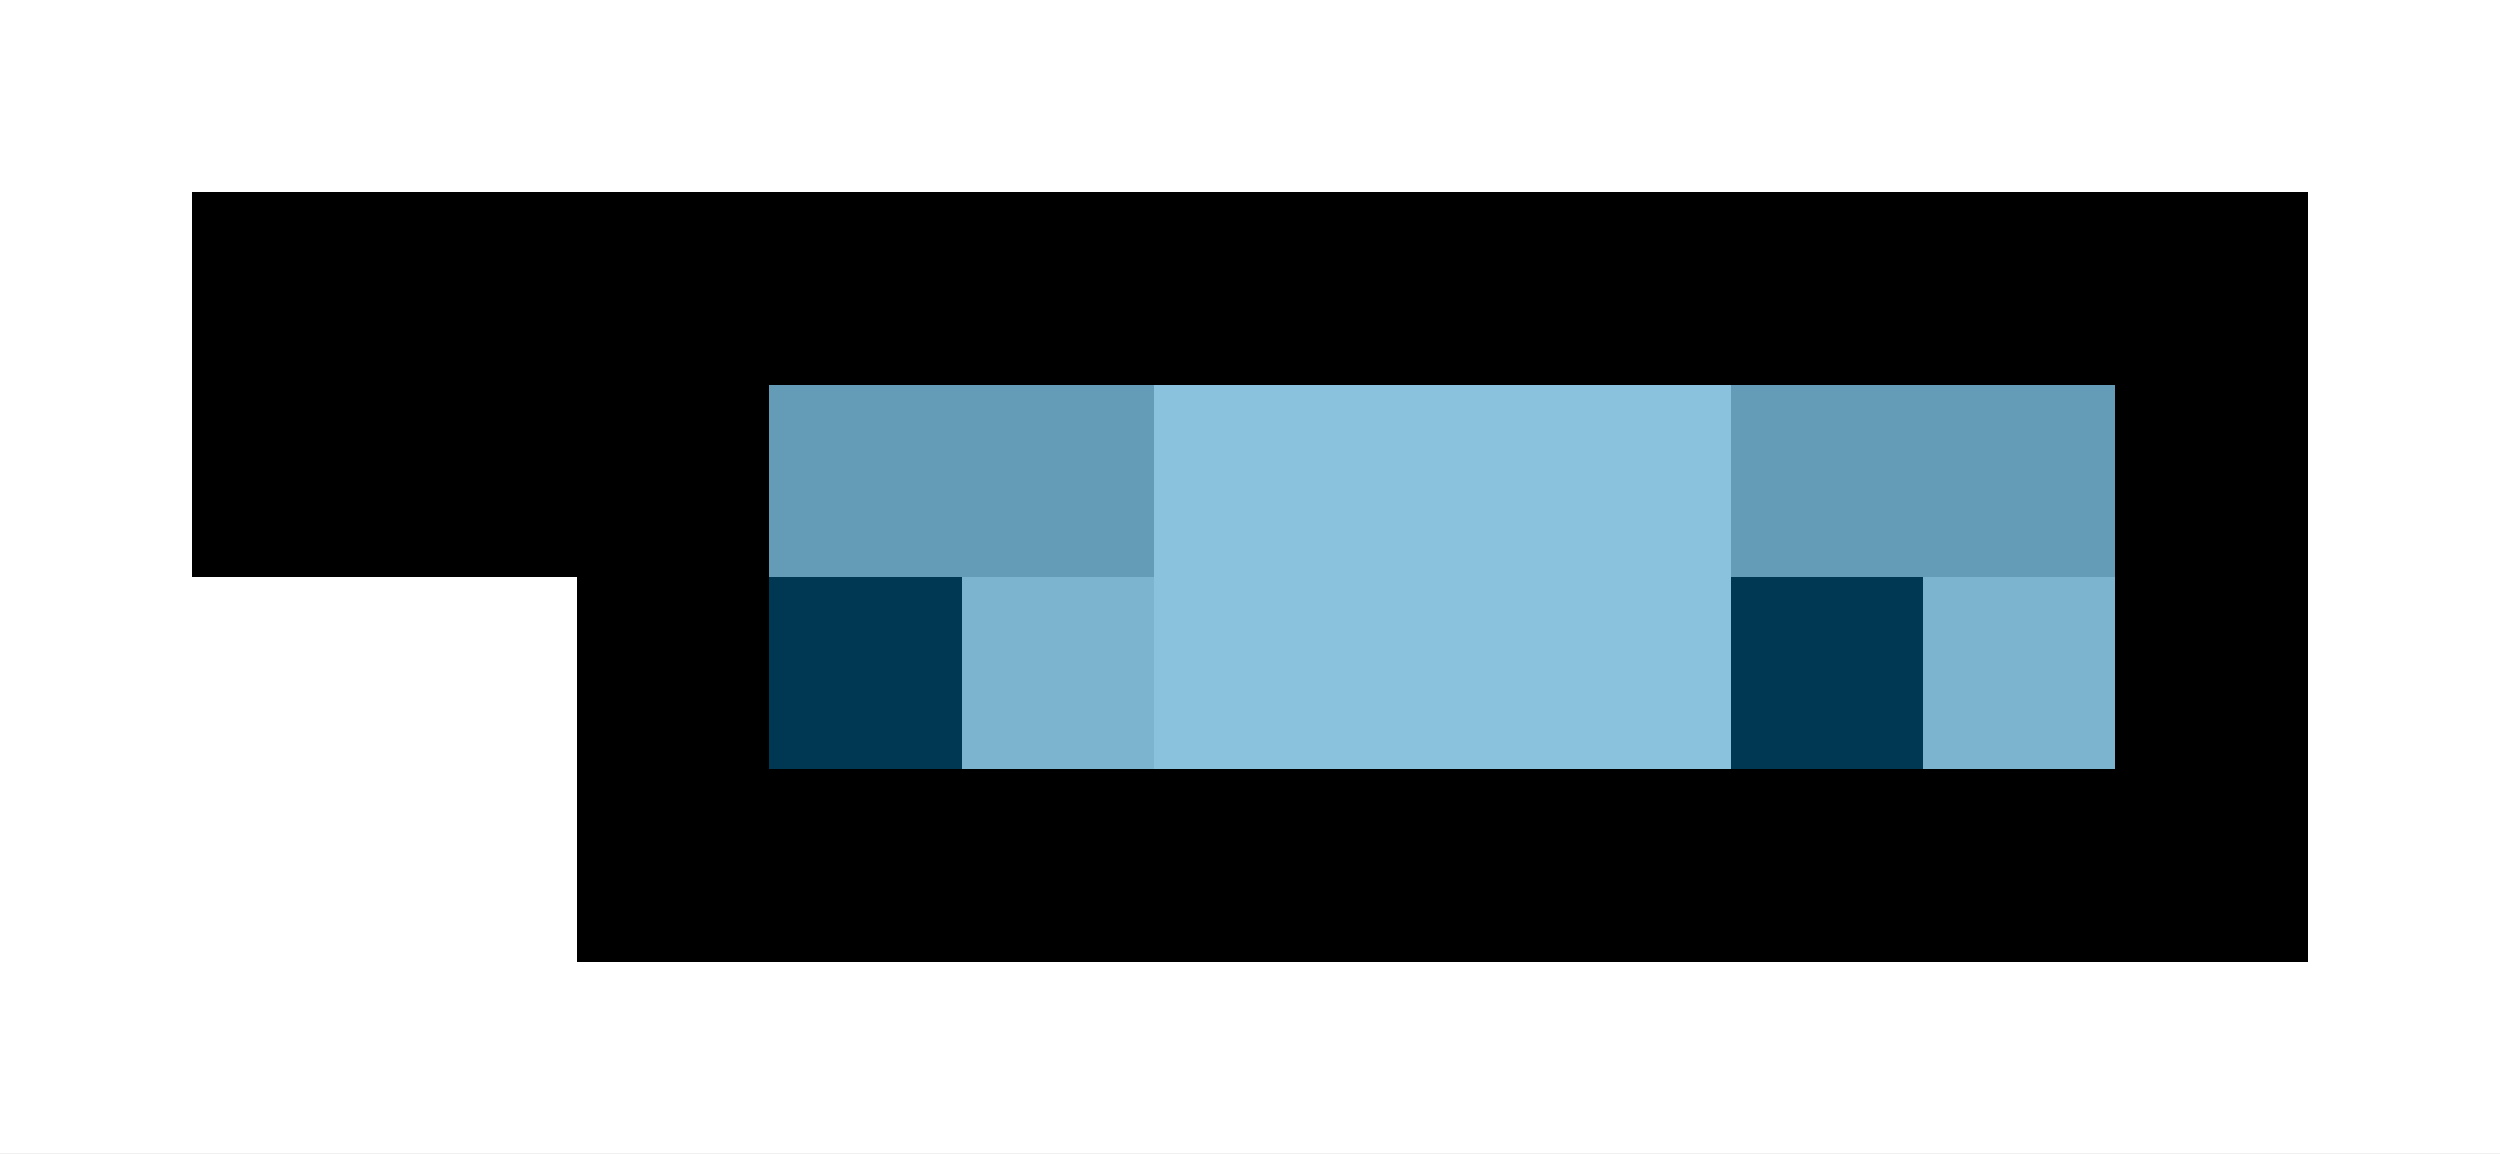 <svg xmlns="http://www.w3.org/2000/svg" viewBox="0 -0.5 13 6" shape-rendering="crispEdges"><rect x="0" y="-0.5" width="13" height="6" fill="#808080" stroke="none"/><path stroke="#fff" d="M0 0h13M0 1h1m11 0h1M0 2h1m11 0h1M0 3h3m9 0h1M0 4h3m9 0h1M0 5h13"/><path stroke="#000" d="M1 1h11M1 2h3m7 0h1M3 3h1m7 0h1M3 4h9"/><path stroke="#649bb7" d="M4 2h2m3 0h2"/><path stroke="#8ac1dd" d="M6 2h3M6 3h3"/><path stroke="#003753" d="M4 3h1m4 0h1"/><path stroke="#7cb3cf" d="M5 3h1m4 0h1"/></svg>
